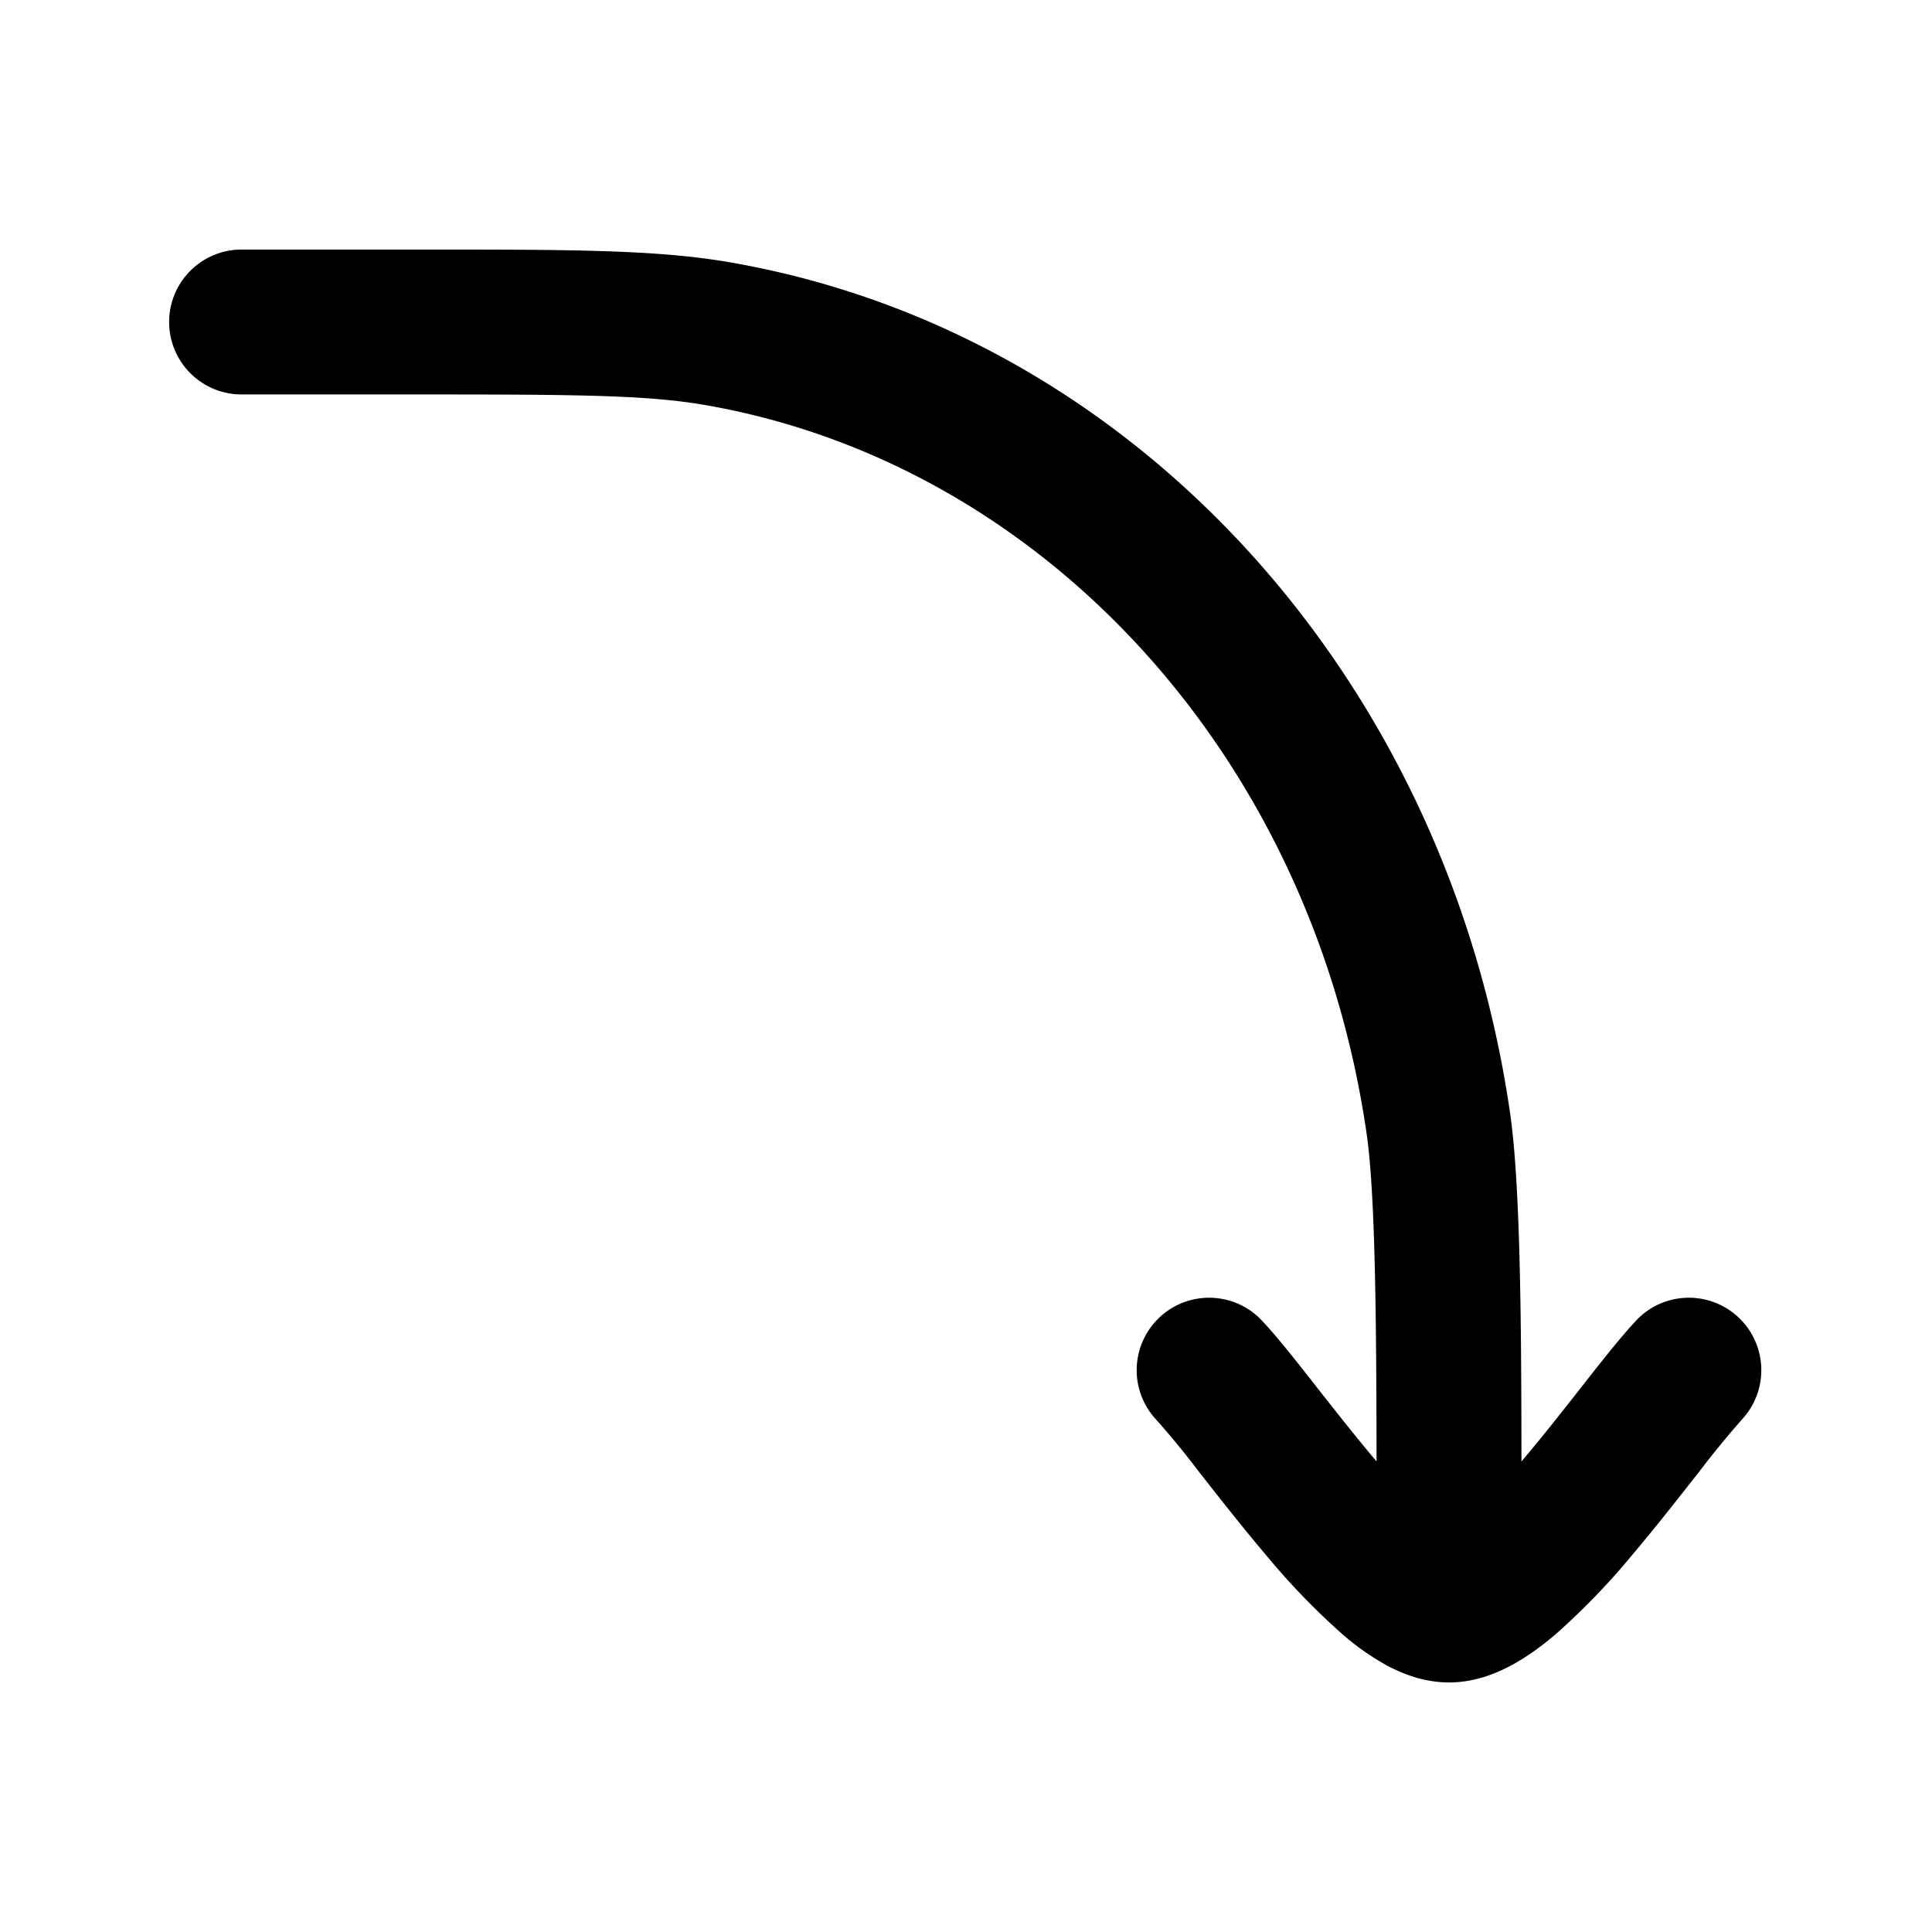 <svg xmlns="http://www.w3.org/2000/svg" width="24" height="24" fill="currentColor" viewBox="0 0 24 24">
  <path d="m18.9 18.154.008-.008c.253-.299.5-.614.732-.909l.053-.068c.231-.294.474-.602.662-.796a.9.9 0 0 1 1.29 1.254 11.2 11.2 0 0 0-.536.654l-.057.072c-.228.29-.495.631-.77.956a8.82 8.82 0 0 1-.958.993c-.165.14-.352.28-.553.387-.194.104-.46.211-.77.211s-.577-.107-.771-.21a3.203 3.203 0 0 1-.553-.388 8.837 8.837 0 0 1-.957-.993c-.276-.325-.543-.666-.771-.956l-.057-.072a10.31 10.31 0 0 0-.537-.654.9.9 0 0 1 1.29-1.254c.19.194.432.502.663.796l.053.068c.232.295.48.61.732.909l.007.008c-.002-1.85-.018-3.34-.123-4.068-.68-4.713-4.036-8.328-8.215-9.054-.741-.129-1.646-.132-3.685-.132H3.001a.9.9 0 1 1 0-1.8h2.193c1.89 0 2.962 0 3.876.159 5.037.874 8.91 5.18 9.689 10.57.125.867.14 2.504.141 4.325Z"/>
</svg>

